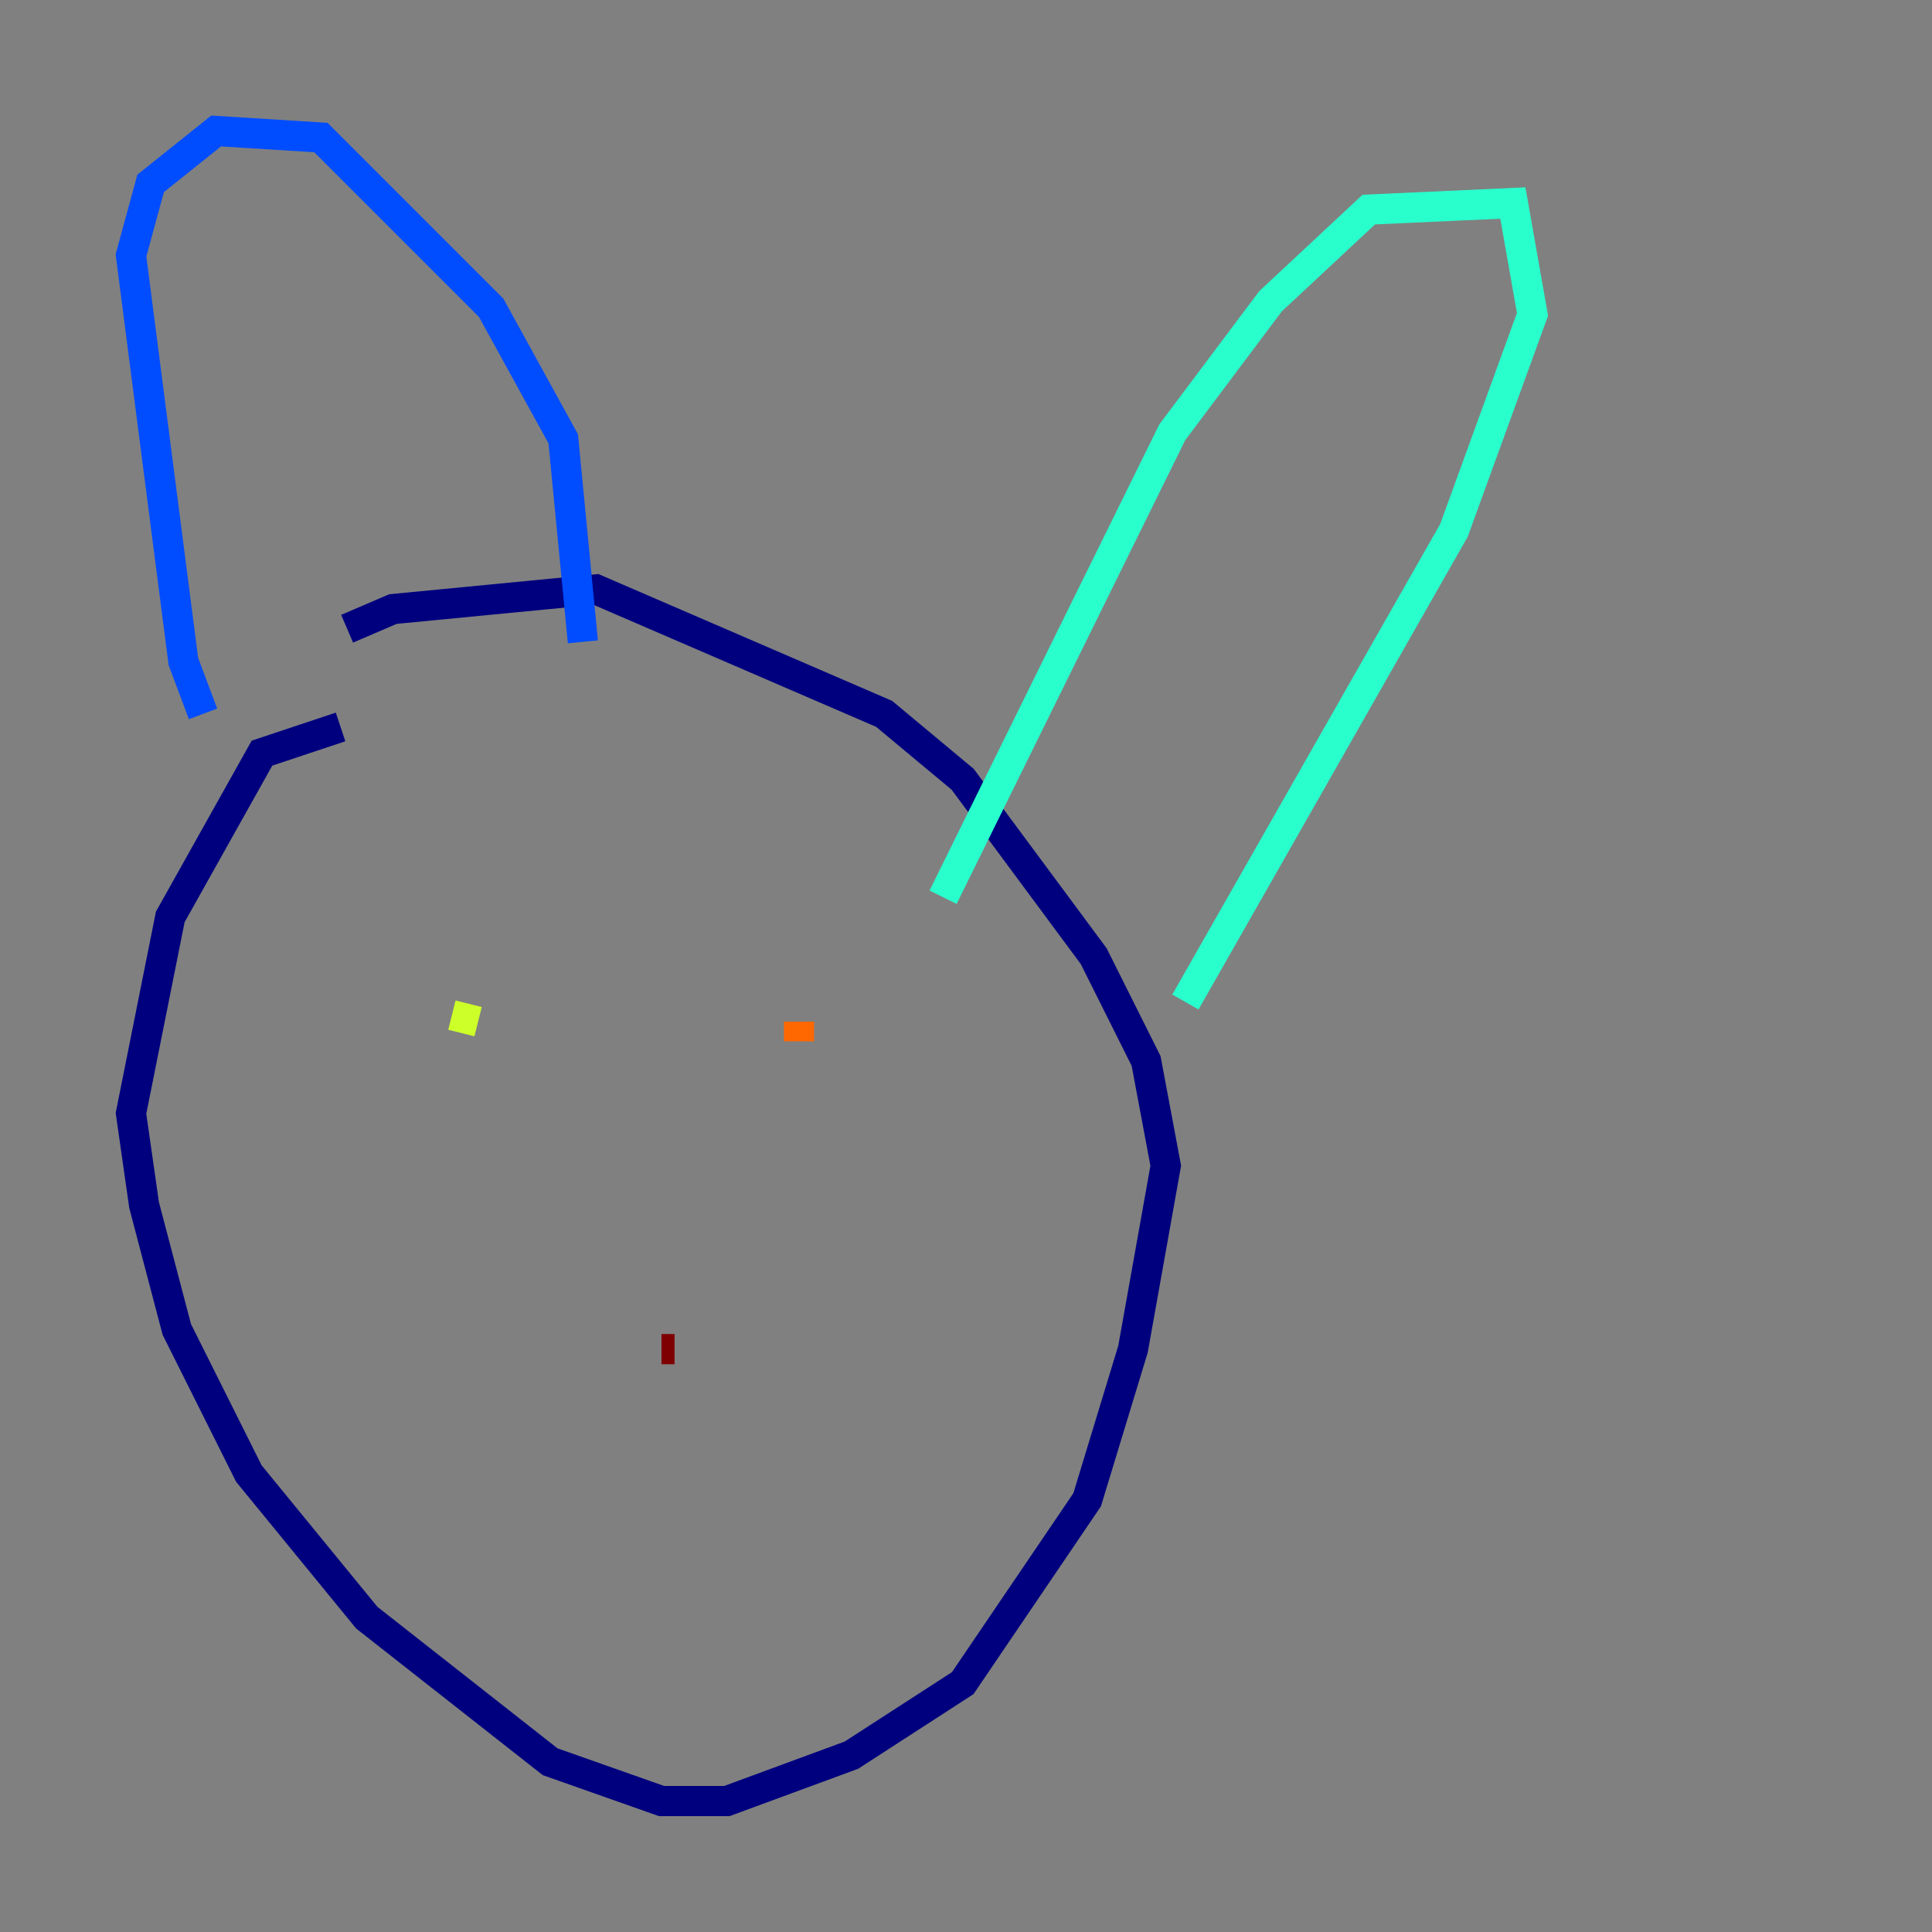 <?xml version="1.0" encoding="utf-8" ?>
<svg baseProfile="tiny" height="128" version="1.2" viewBox="0,0,128,128" width="128" xmlns="http://www.w3.org/2000/svg" xmlns:ev="http://www.w3.org/2001/xml-events" xmlns:xlink="http://www.w3.org/1999/xlink"><rect x="0" y="0" width="128" height="128" fill="#808080" stroke="none"/><defs /><polyline fill="none" points="22.563,48.163 17.356,49.898 11.281,60.746 8.678,73.763 9.546,79.837 11.715,88.081 16.488,97.627 24.298,107.173 36.447,116.719 43.824,119.322 48.163,119.322 56.407,116.285 63.783,111.512 72.027,99.363 75.064,89.383 77.234,77.234 75.932,70.291 72.461,63.349 63.783,51.634 58.576,47.295 39.485,39.051 26.034,40.352 22.997,41.654" stroke="#00007f" stroke-width="2" /><polyline fill="none" points="13.451,47.295 12.149,43.824 8.678,16.922 9.98,12.149 14.319,8.678 21.261,9.112 32.542,20.393 37.315,29.071 38.617,42.522" stroke="#004cff" stroke-width="2" /><polyline fill="none" points="62.481,59.444 77.668,28.637 84.176,19.959 90.685,13.885 100.231,13.451 101.532,20.827 96.325,35.146 78.536,66.386" stroke="#29ffcd" stroke-width="2" /><polyline fill="none" points="31.675,67.688 29.939,67.254" stroke="#cdff29" stroke-width="2" /><polyline fill="none" points="52.936,68.99 52.936,67.688" stroke="#ff6700" stroke-width="2" /><polyline fill="none" points="44.691,89.383 43.824,89.383" stroke="#7f0000" stroke-width="2" /></svg>